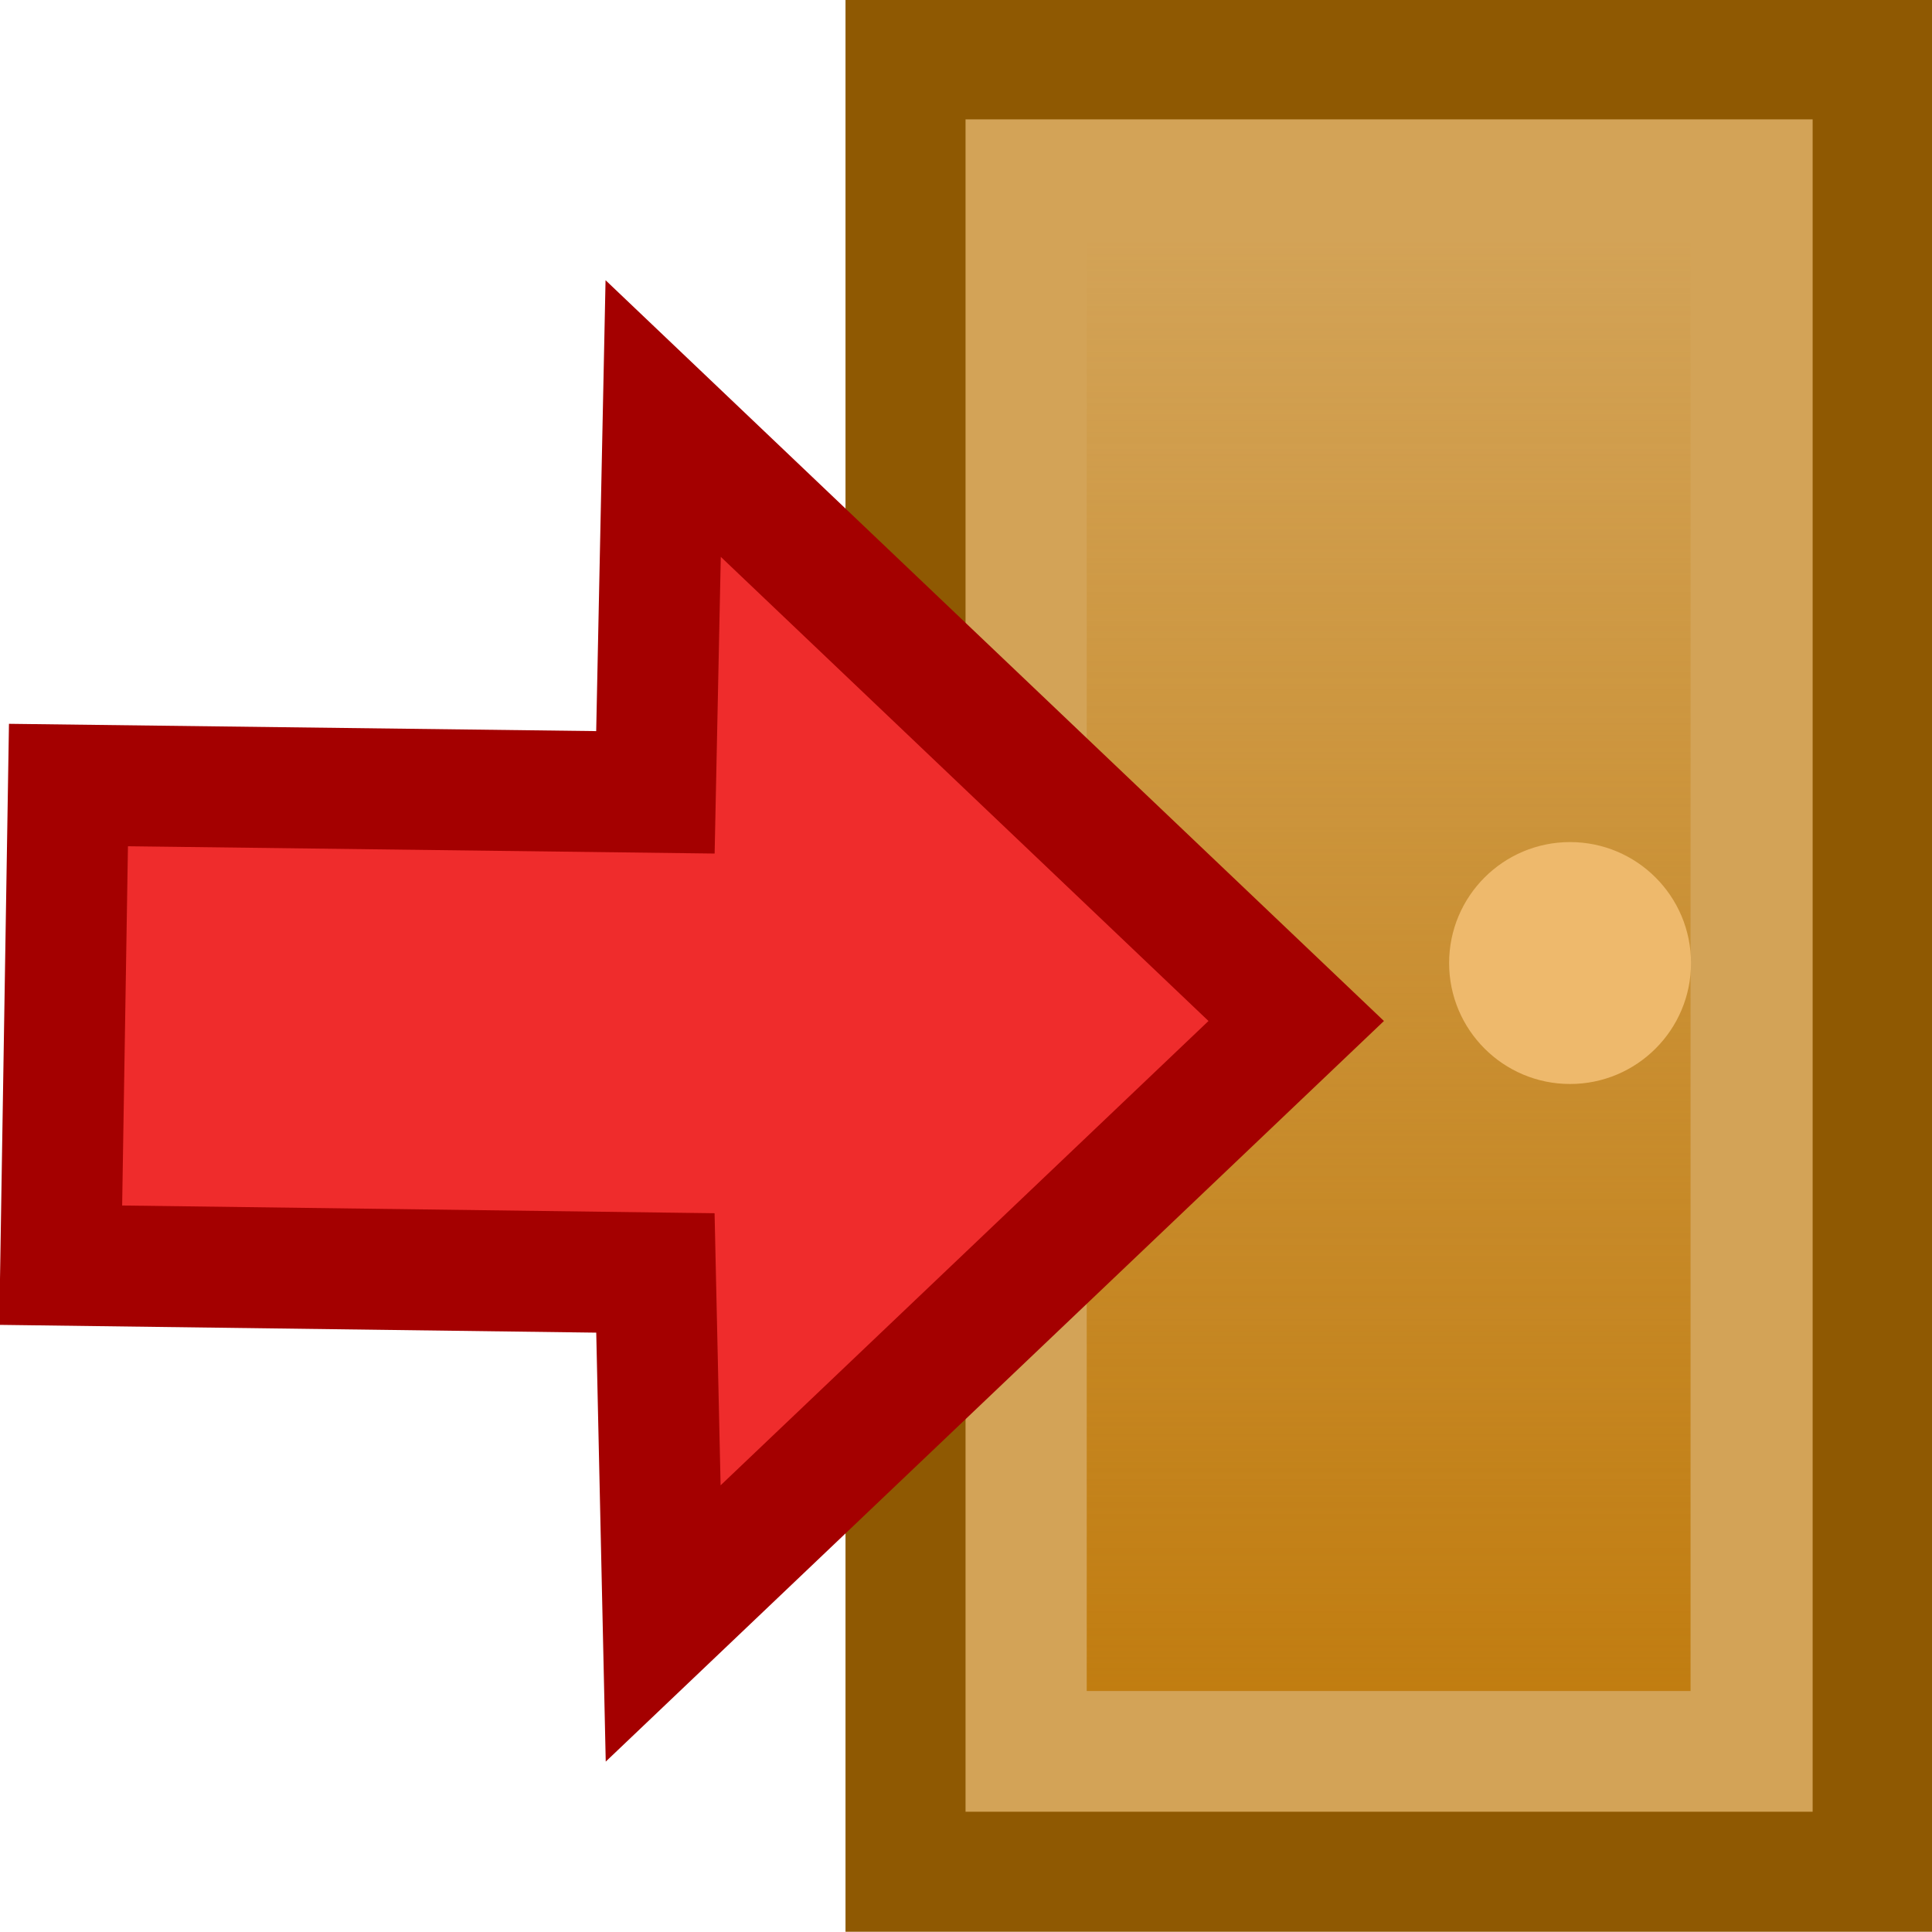 <?xml version="1.0" encoding="UTF-8"?>
<svg width="16" height="16" version="1.1" viewBox="0 0 4.233 4.233" xmlns="http://www.w3.org/2000/svg"><defs><linearGradient id="linearGradient2400" x1="-58.419" x2="-58.419" y1="150.42" y2="147.22" gradientUnits="userSpaceOnUse"><stop stop-color="#c17d11" offset="0"/><stop stop-color="#c17d11" stop-opacity="0" offset="1"/></linearGradient></defs><g transform="translate(61.459 -146.72)"><rect x="-59.475" y="146.85" width="2.119" height="3.971" fill="#d3a357" stroke="#8f5902" stroke-width=".263" style="paint-order:normal"/><rect x="-59.078" y="147.25" width="1.323" height="3.175" fill="url(#linearGradient2400)" fill-rule="evenodd" style="paint-order:normal"/><path d="m-61.309 148.44-0.017 1.052 1.303 0.017 0.017 0.768 1.387-1.32-1.387-1.32-0.017 0.819z" fill="#ef2c2c" stroke="#a40000" stroke-width=".265"/><circle cx="-58.019" cy="148.83" r=".265" fill="#eeb96c" style="paint-order:normal"/></g></svg>